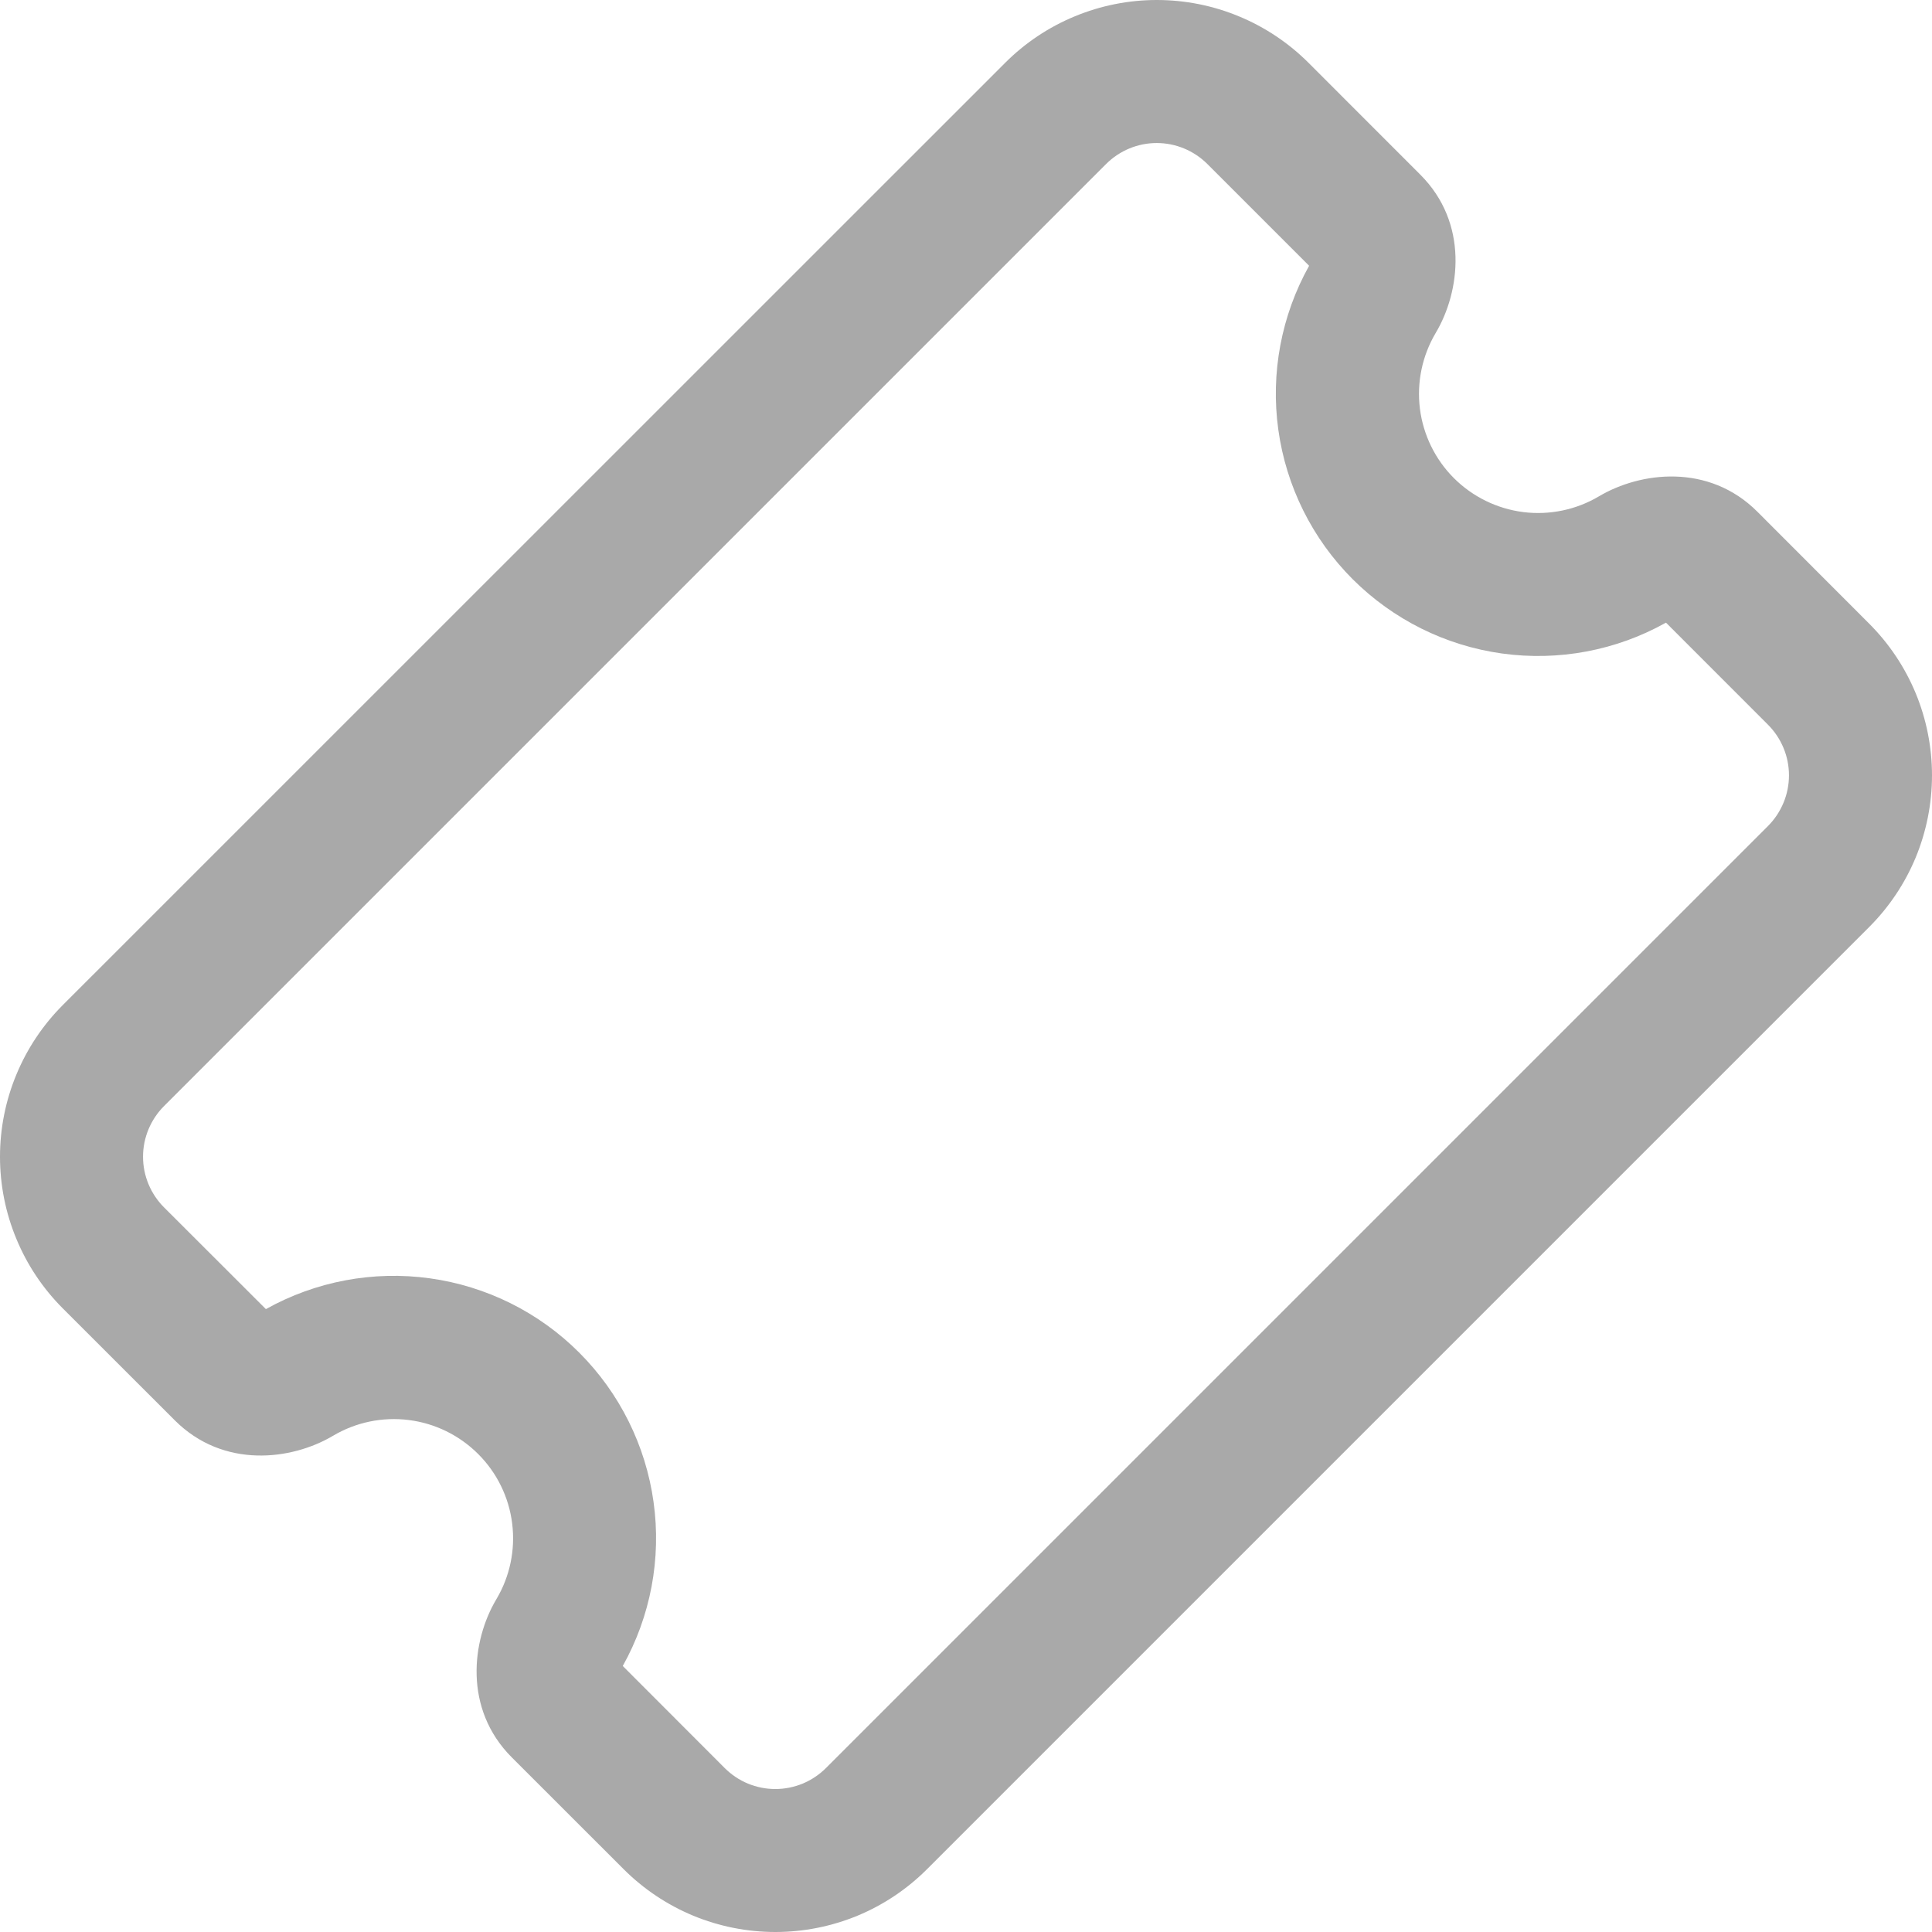 <svg width="32" height="32" viewBox="0 0 32 32" fill="none" xmlns="http://www.w3.org/2000/svg">
<path d="M19.996 2.715C19.774 2.494 19.473 2.369 19.159 2.369C18.845 2.369 18.544 2.494 18.322 2.715L2.715 18.322C2.494 18.544 2.369 18.845 2.369 19.159C2.369 19.473 2.494 19.774 2.715 19.996L4.404 21.683C5.23 21.222 6.183 21.043 7.12 21.173C8.057 21.303 8.926 21.735 9.594 22.404C10.263 23.073 10.695 23.942 10.825 24.878C10.956 25.815 10.776 26.769 10.315 27.594L12.004 29.285C12.114 29.395 12.244 29.482 12.388 29.542C12.532 29.601 12.686 29.632 12.842 29.632C12.997 29.632 13.151 29.601 13.295 29.542C13.439 29.482 13.569 29.395 13.68 29.285L29.285 13.68C29.506 13.457 29.631 13.156 29.631 12.842C29.631 12.528 29.506 12.227 29.285 12.005L27.594 10.313C26.769 10.775 25.815 10.954 24.878 10.824C23.942 10.694 23.073 10.261 22.404 9.593C21.735 8.924 21.303 8.055 21.173 7.118C21.043 6.182 21.222 5.228 21.683 4.402L19.996 2.715ZM16.648 1.041C16.978 0.711 17.369 0.449 17.801 0.271C18.232 0.092 18.694 0 19.161 0C19.628 0 20.09 0.092 20.521 0.271C20.952 0.449 21.344 0.711 21.674 1.041L23.524 2.892C24.331 3.698 24.187 4.831 23.78 5.514C23.556 5.892 23.464 6.333 23.518 6.768C23.573 7.204 23.771 7.609 24.081 7.919C24.392 8.229 24.796 8.427 25.232 8.482C25.667 8.536 26.108 8.444 26.485 8.22C27.169 7.814 28.302 7.669 29.108 8.476L30.959 10.329C31.289 10.659 31.551 11.051 31.73 11.482C31.908 11.913 32 12.376 32 12.842C32 13.309 31.908 13.771 31.73 14.203C31.551 14.634 31.289 15.025 30.959 15.355L15.355 30.959C15.025 31.289 14.634 31.551 14.203 31.73C13.771 31.908 13.309 32 12.842 32C12.376 32 11.913 31.908 11.482 31.73C11.051 31.551 10.659 31.289 10.329 30.959L8.478 29.109C7.672 28.304 7.814 27.169 8.222 26.487C8.446 26.11 8.538 25.669 8.483 25.233C8.429 24.798 8.231 24.393 7.92 24.083C7.61 23.773 7.205 23.574 6.77 23.52C6.335 23.465 5.893 23.557 5.516 23.781C4.832 24.187 3.7 24.331 2.894 23.524L1.041 21.672C0.711 21.342 0.449 20.951 0.271 20.519C0.092 20.088 0 19.626 0 19.159C0 18.692 0.092 18.23 0.271 17.799C0.449 17.368 0.711 16.976 1.041 16.646L16.648 1.041Z" fill="#A9A9A9"/>
</svg>
